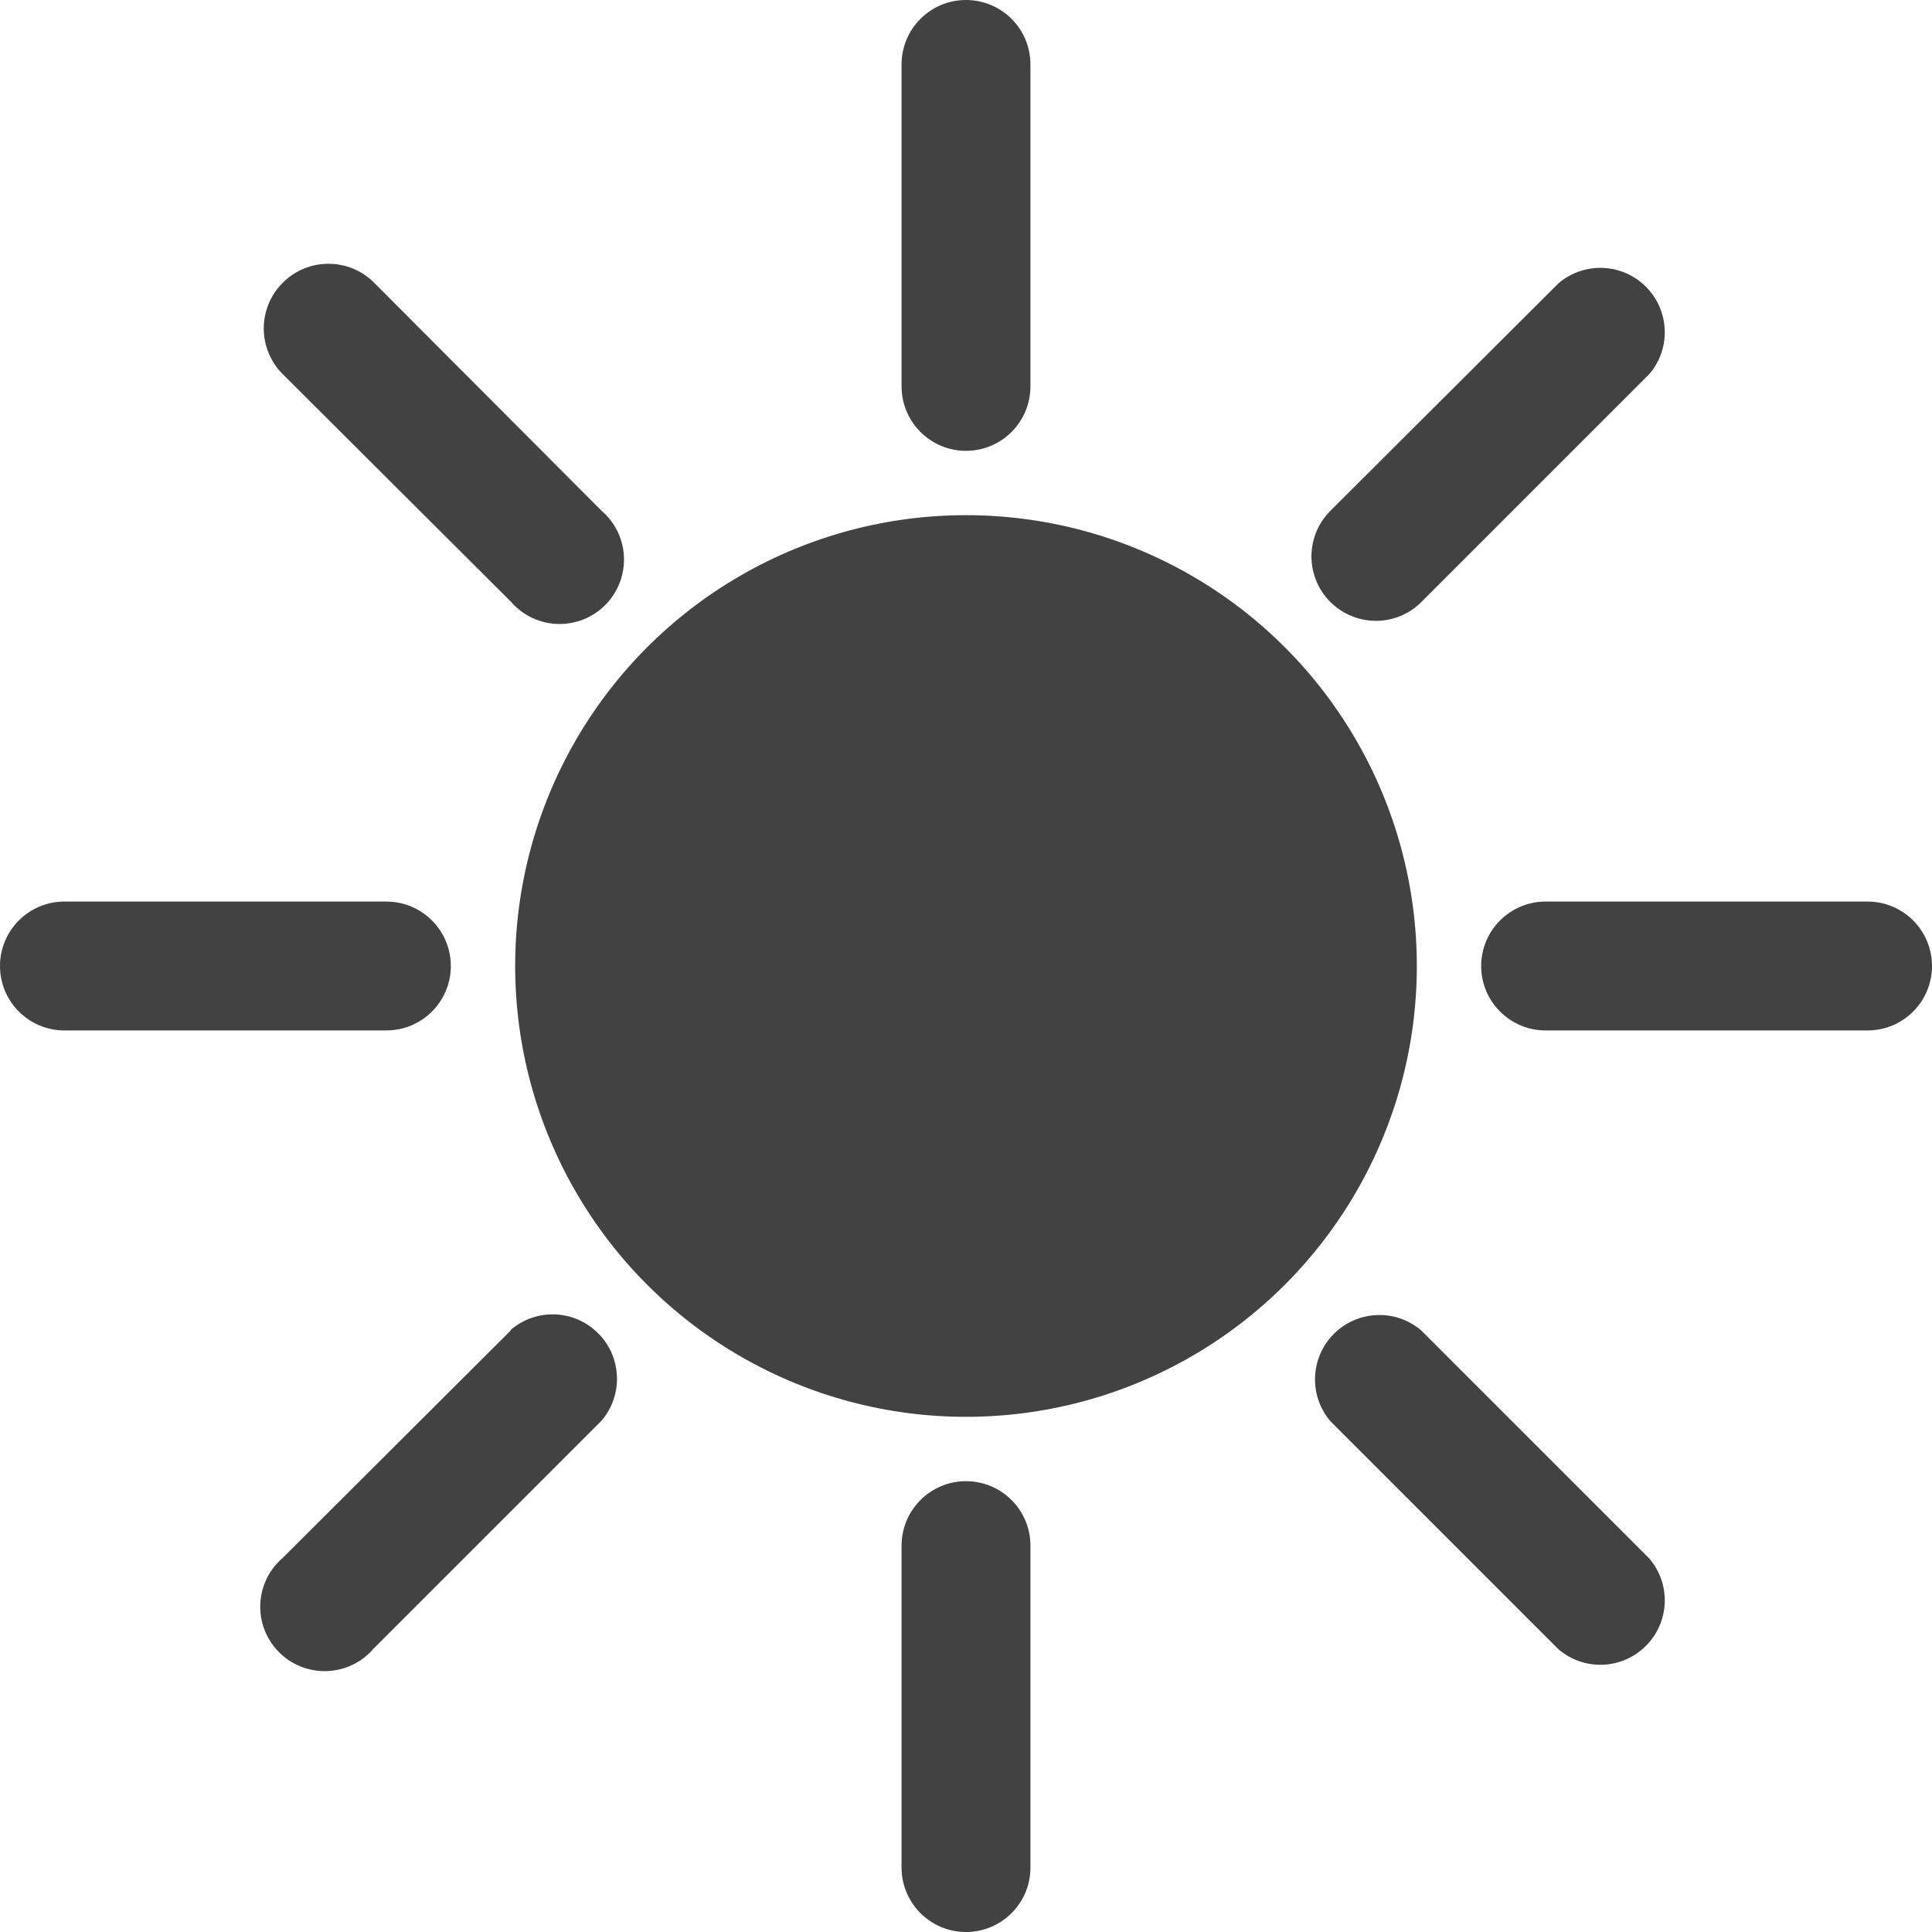 <?xml version="1.0" encoding="UTF-8"?>
<svg width="20px" height="20px" viewBox="0 0 20 20" version="1.1" xmlns="http://www.w3.org/2000/svg" xmlns:xlink="http://www.w3.org/1999/xlink">
    <title>noun-light-theme-2856492</title>
    <g id="Homepage-Final" stroke="none" stroke-width="1" fill="none" fill-rule="evenodd">
        <g id="07_Font_Change-Copy" transform="translate(-1172, -167)" fill="#424242" fill-rule="nonzero">
            <g id="Group-5" transform="translate(1, 36)">
                <g id="noun-light-theme-2856492" transform="translate(1171, 131)">
                    <circle id="Oval" cx="10" cy="10" r="4.667"></circle>
                    <path d="M10,4.667 C10.368,4.667 10.667,4.368 10.667,4 L10.667,0.667 C10.667,0.298 10.368,0 10,0 C9.632,0 9.333,0.298 9.333,0.667 L9.333,4 C9.333,4.368 9.632,4.667 10,4.667 Z" id="Path"></path>
                    <path d="M5.287,6.227 C5.45,6.417 5.705,6.5 5.949,6.441 C6.192,6.383 6.383,6.192 6.441,5.949 C6.5,5.705 6.417,5.45 6.227,5.287 L3.873,2.927 C3.612,2.665 3.188,2.665 2.927,2.927 C2.665,3.188 2.665,3.612 2.927,3.873 L5.287,6.227 Z" id="Path"></path>
                    <path d="M4.667,10 C4.667,9.632 4.368,9.333 4,9.333 L0.667,9.333 C0.298,9.333 0,9.632 0,10 C0,10.368 0.298,10.667 0.667,10.667 L4,10.667 C4.368,10.667 4.667,10.368 4.667,10 Z" id="Path"></path>
                    <path d="M5.287,13.773 L2.927,16.127 C2.736,16.29 2.654,16.545 2.712,16.789 C2.771,17.032 2.961,17.223 3.204,17.281 C3.448,17.34 3.704,17.257 3.867,17.067 L6.227,14.707 C6.453,14.442 6.438,14.048 6.192,13.802 C5.945,13.555 5.551,13.54 5.287,13.767 L5.287,13.773 Z" id="Path"></path>
                    <path d="M10,15.333 C9.632,15.333 9.333,15.632 9.333,16 L9.333,19.333 C9.333,19.702 9.632,20 10,20 C10.368,20 10.667,19.702 10.667,19.333 L10.667,16 C10.667,15.632 10.368,15.333 10,15.333 Z" id="Path"></path>
                    <path d="M14.713,13.773 C14.449,13.547 14.055,13.562 13.808,13.808 C13.562,14.055 13.547,14.449 13.773,14.713 L16.133,17.073 C16.398,17.3 16.792,17.285 17.038,17.038 C17.285,16.792 17.3,16.398 17.073,16.133 L14.713,13.773 Z" id="Path"></path>
                    <path d="M19.333,9.333 L16,9.333 C15.632,9.333 15.333,9.632 15.333,10 C15.333,10.368 15.632,10.667 16,10.667 L19.333,10.667 C19.702,10.667 20,10.368 20,10 C20,9.632 19.702,9.333 19.333,9.333 Z" id="Path"></path>
                    <path d="M14.24,6.427 C14.417,6.428 14.588,6.358 14.713,6.233 L17.073,3.873 C17.3,3.609 17.285,3.215 17.038,2.968 C16.792,2.722 16.398,2.707 16.133,2.933 L13.773,5.287 C13.581,5.477 13.523,5.766 13.627,6.016 C13.731,6.266 13.976,6.428 14.247,6.427 L14.24,6.427 Z" id="Path"></path>
                </g>
            </g>
        </g>
    </g>
</svg>